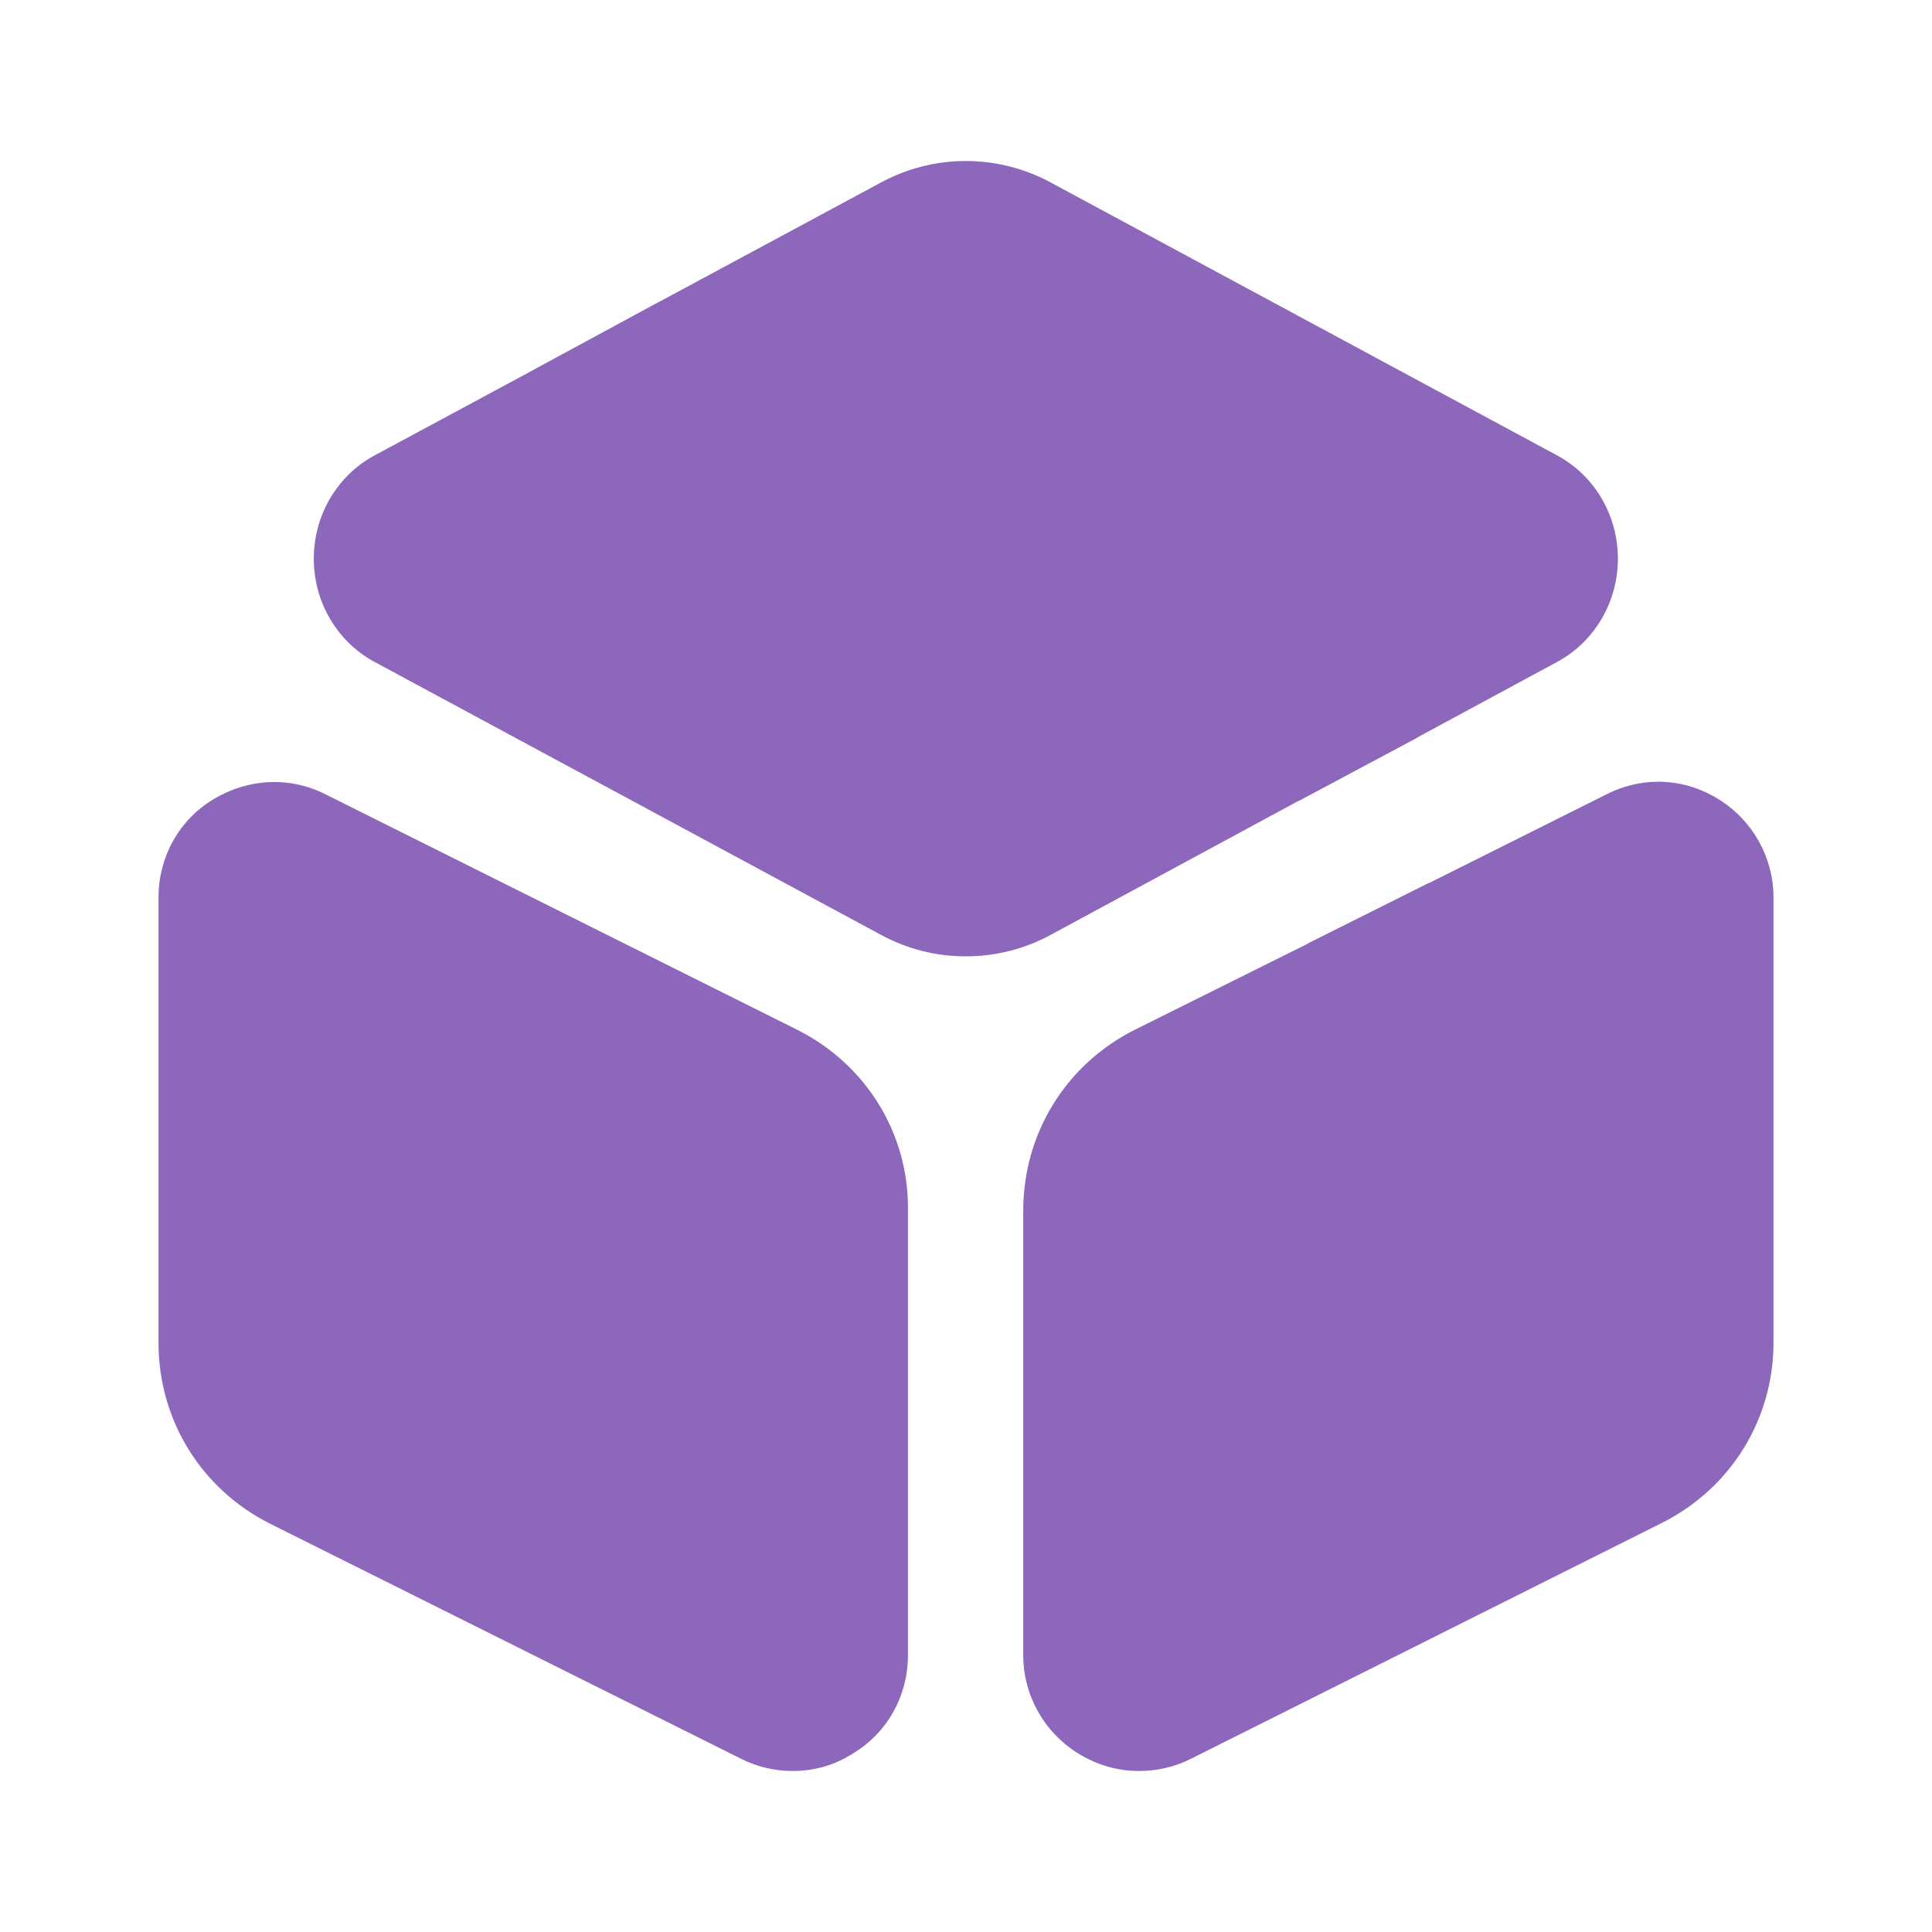 <!DOCTYPE svg PUBLIC "-//W3C//DTD SVG 1.1//EN" "http://www.w3.org/Graphics/SVG/1.1/DTD/svg11.dtd">
<!-- Uploaded to: SVG Repo, www.svgrepo.com, Transformed by: SVG Repo Mixer Tools -->
<svg width="800px" height="800px" viewBox="0 0 24 24" fill="none" xmlns="http://www.w3.org/2000/svg">
<g id="SVGRepo_bgCarrier" stroke-width="0"/>
<g id="SVGRepo_tracerCarrier" stroke-linecap="round" stroke-linejoin="round"/>
<g id="SVGRepo_iconCarrier"> <path d="M20.098 6.94C20.098 7.48 19.808 7.97 19.348 8.22L17.608 9.16L16.128 9.95L13.058 11.61C12.728 11.79 12.368 11.88 11.998 11.88C11.628 11.88 11.268 11.79 10.938 11.61L4.648 8.22C4.188 7.97 3.898 7.48 3.898 6.94C3.898 6.4 4.188 5.91 4.648 5.66L6.618 4.6L8.188 3.75L10.938 2.27C11.598 1.91 12.398 1.91 13.058 2.27L19.348 5.66C19.808 5.91 20.098 6.4 20.098 6.94Z" fill="#8d67bc"/> <path d="M9.899 12.79L4.049 9.87C3.599 9.64 3.079 9.67 2.649 9.93C2.219 10.19 1.969 10.65 1.969 11.15V16.68C1.969 17.64 2.499 18.5 3.359 18.93L9.209 21.85C9.409 21.95 9.629 22 9.849 22C10.109 22 10.369 21.93 10.599 21.78C11.029 21.52 11.279 21.06 11.279 20.56V15.03C11.289 14.08 10.759 13.22 9.899 12.79Z" fill="#8d67bc"/> <path d="M22.031 11.15V16.68C22.031 17.63 21.501 18.49 20.641 18.92L14.791 21.85C14.591 21.95 14.371 22 14.151 22C13.891 22 13.631 21.93 13.391 21.78C12.971 21.52 12.711 21.06 12.711 20.56V15.04C12.711 14.08 13.241 13.22 14.101 12.79L16.251 11.72L17.751 10.97L19.951 9.87C20.401 9.64 20.921 9.66 21.351 9.93C21.771 10.19 22.031 10.65 22.031 11.15Z" fill="#8d67bc"/> <path d="M17.611 9.16L16.131 9.95L6.621 4.6L8.191 3.75L17.371 8.93C17.471 8.99 17.551 9.07 17.611 9.16Z" fill="#8d67bc"/> <path d="M17.75 10.969V13.239C17.75 13.649 17.41 13.989 17 13.989C16.59 13.989 16.25 13.649 16.25 13.239V11.719L17.75 10.969Z" fill="#8d67bc"/> </g>
</svg>